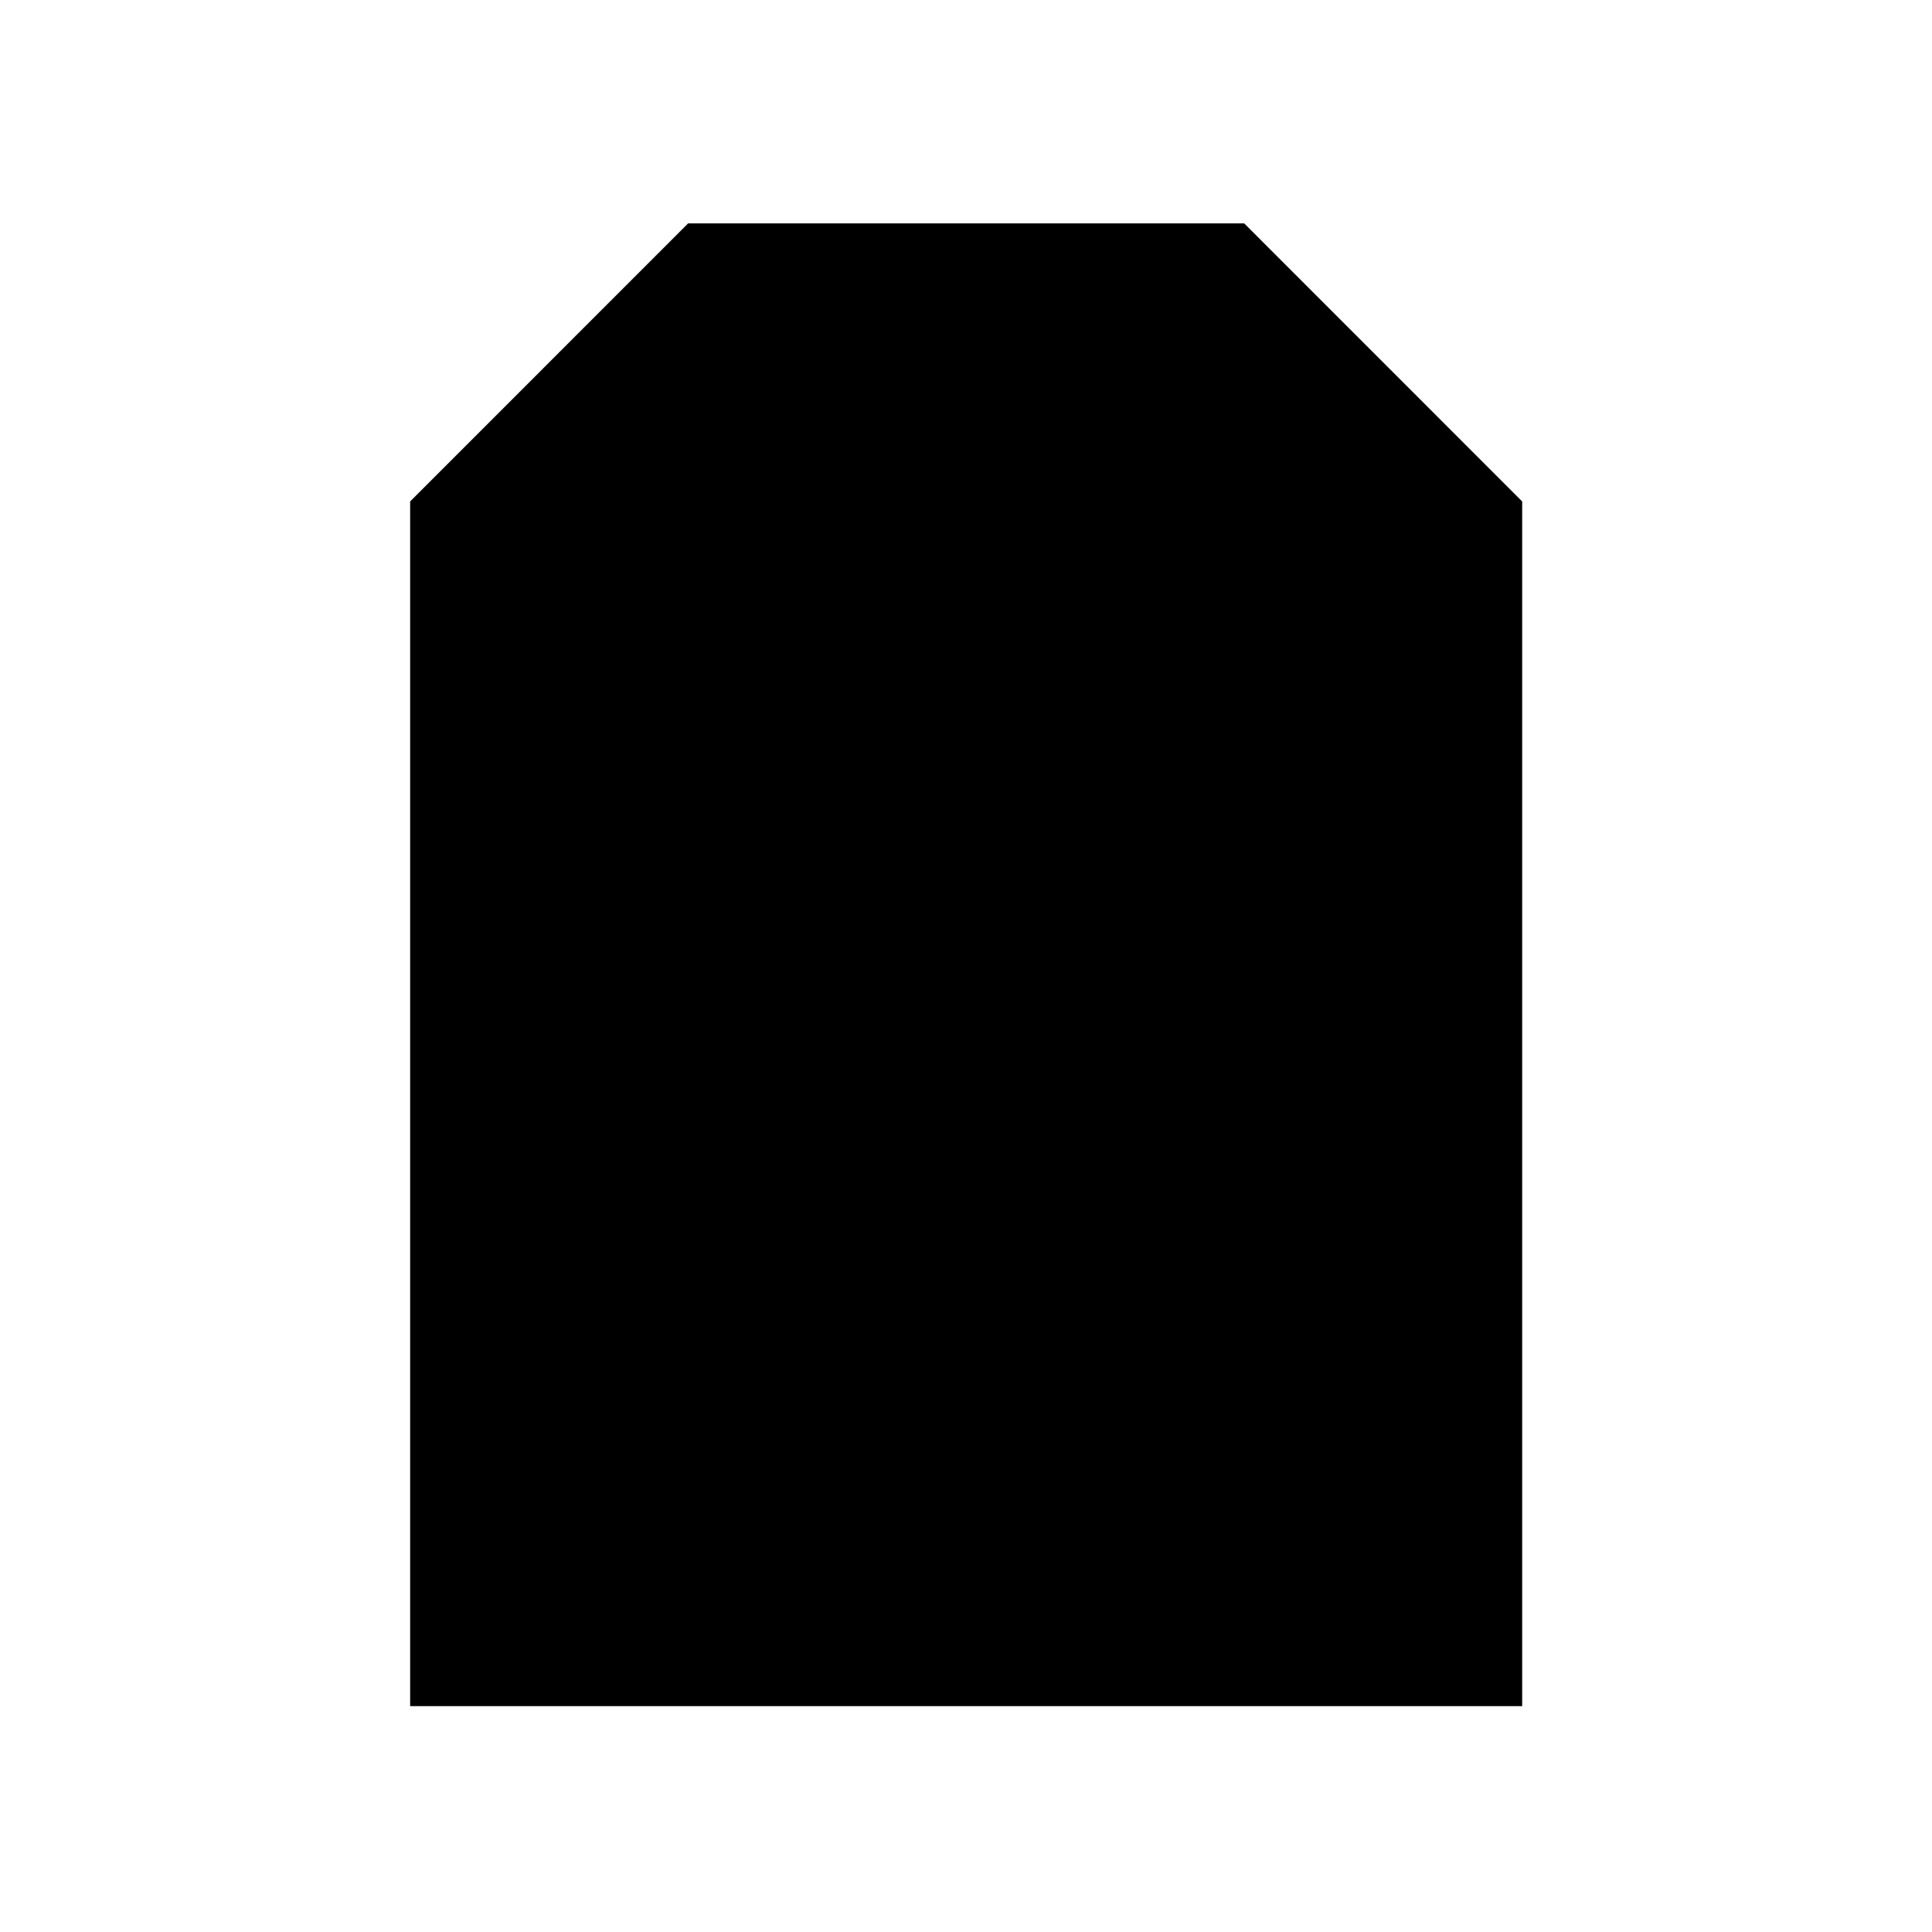 <?xml version="1.0" encoding="UTF-8"?>
<svg width="24px" height="24px" viewBox="0 0 24 24" version="1.1" xmlns="http://www.w3.org/2000/svg" xmlns:xlink="http://www.w3.org/1999/xlink">
  <polygon id="tag" points="8.548 2.775 5.095 6.229 5.095 21.194 18.909 21.194 18.909 6.229 15.456 2.775"></polygon>
  <path d="M12.464,8.211 C12.209,8.466 11.795,8.466 11.54,8.211 C11.285,7.956 11.285,7.542 11.54,7.287 C11.795,7.032 12.209,7.032 12.464,7.287 C12.719,7.542 12.719,7.956 12.464,8.211 Z" id="hole"></path>
</svg>
